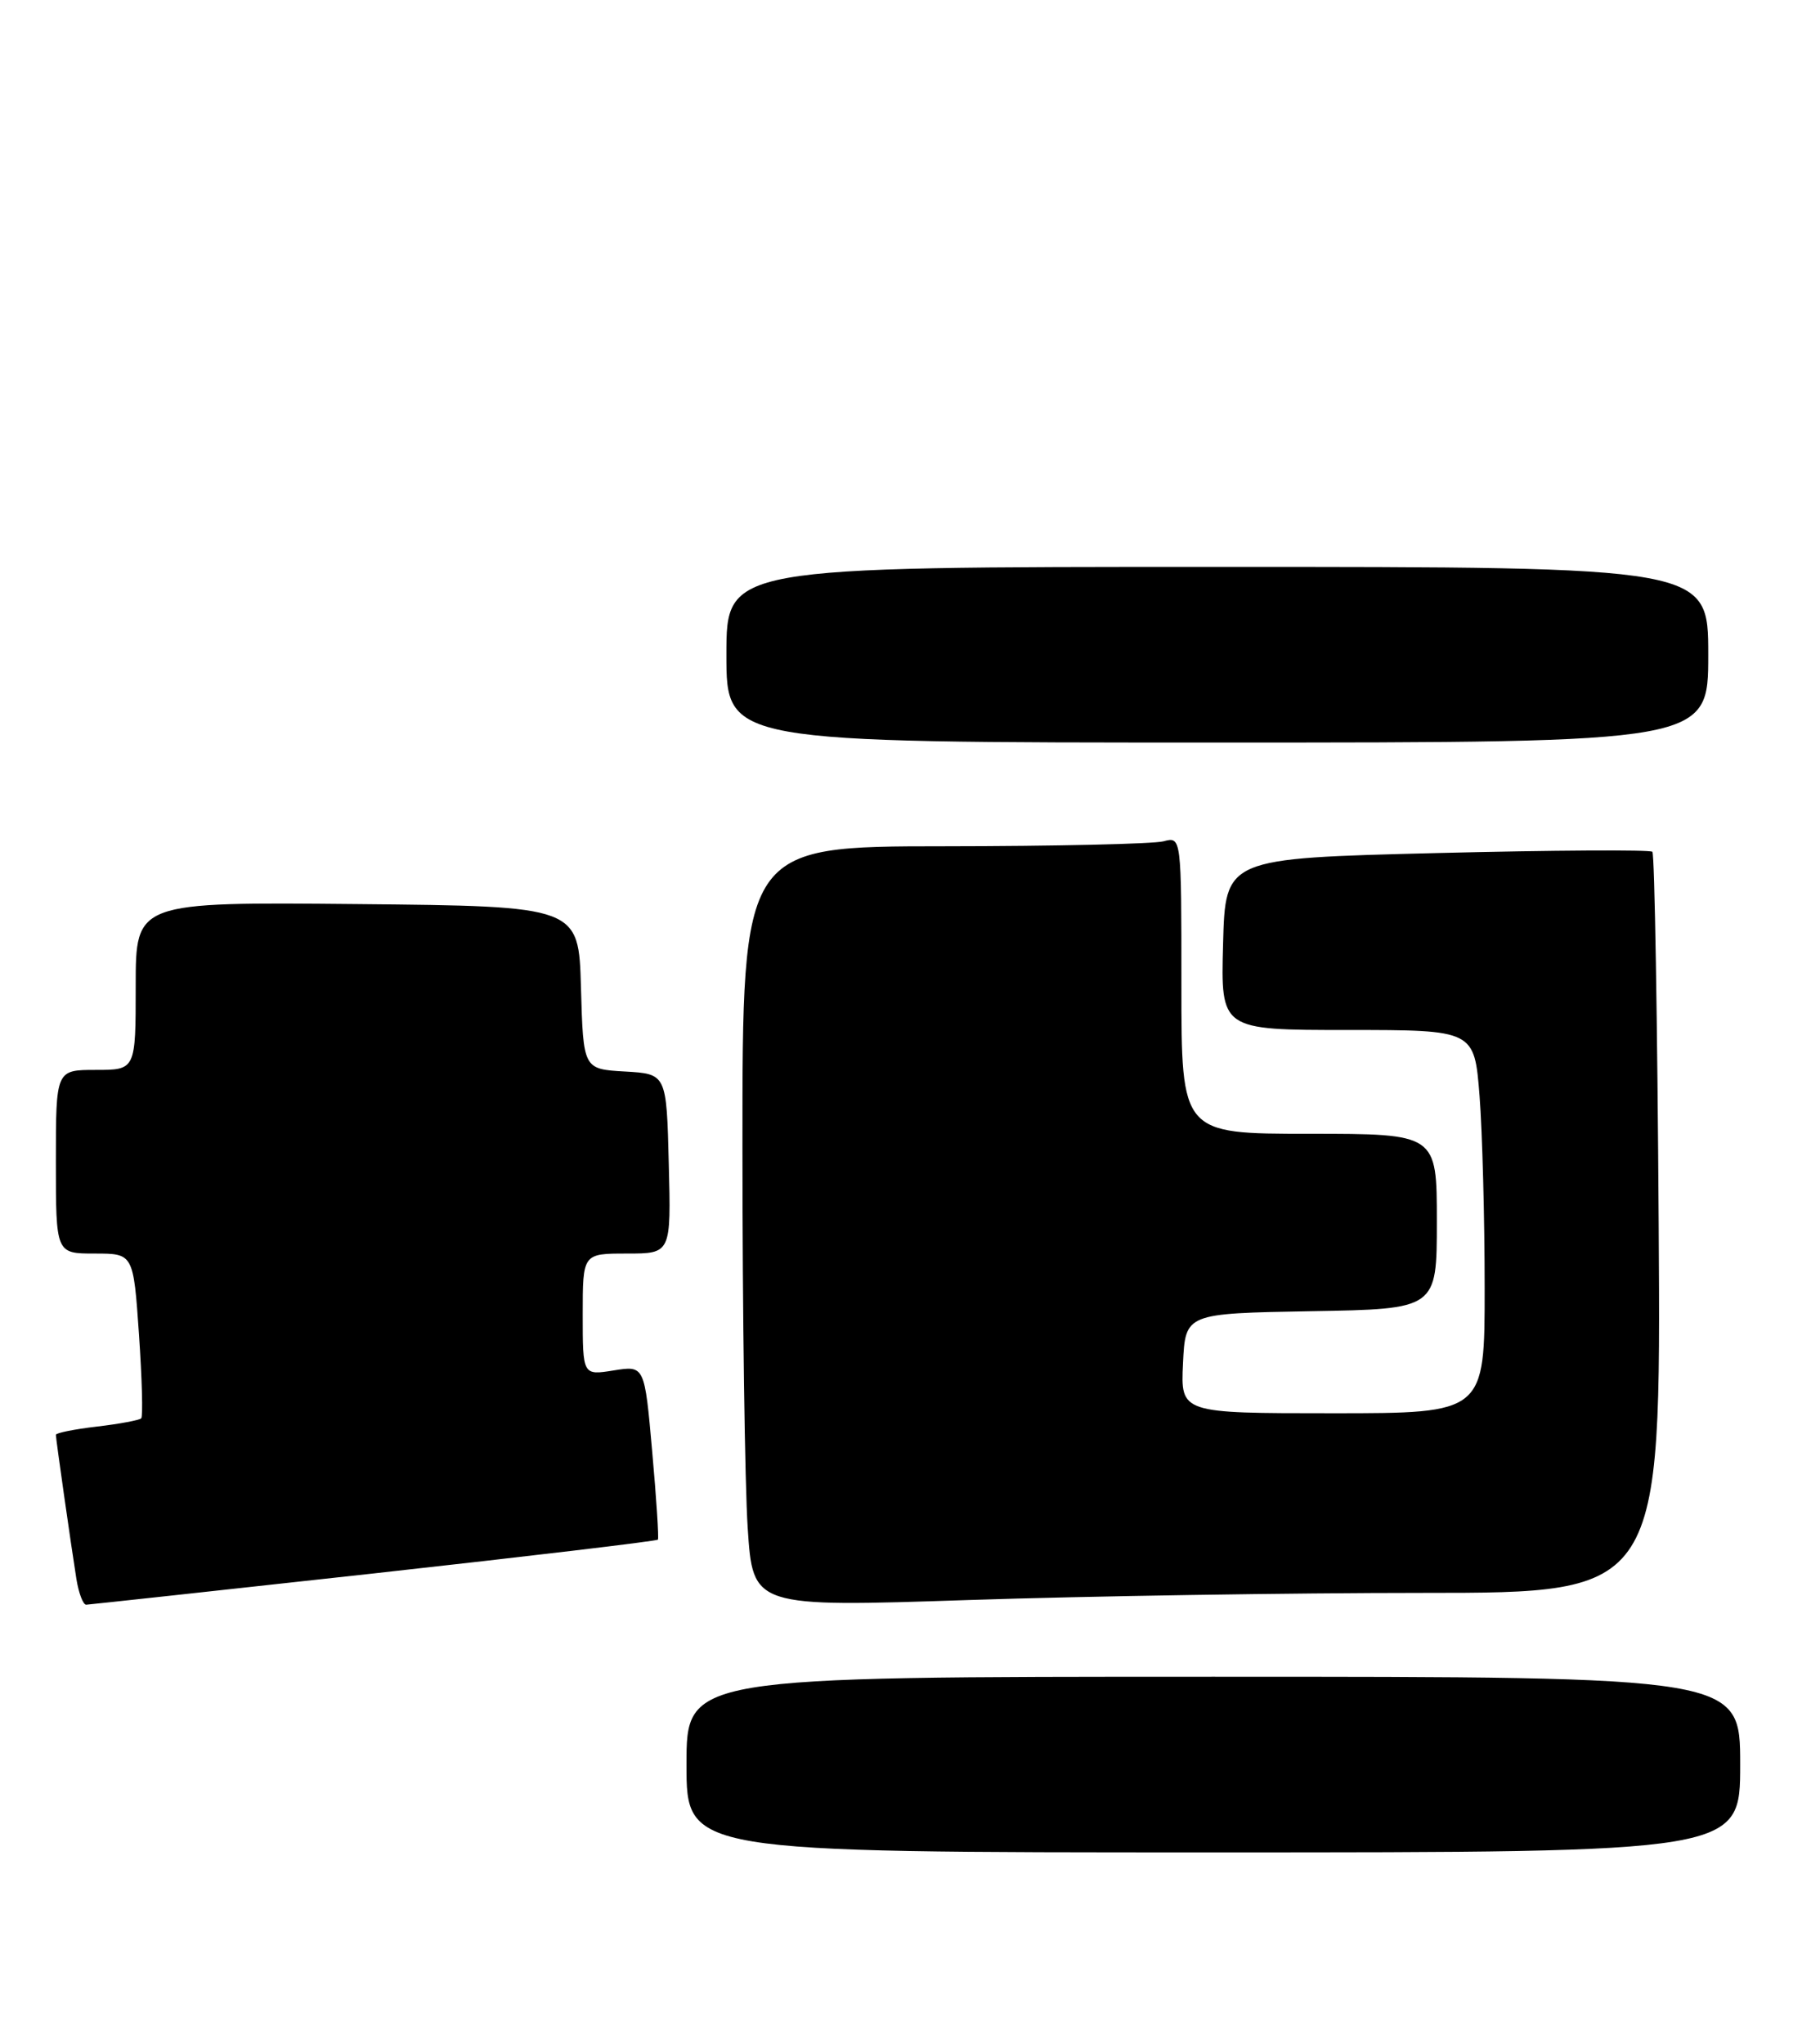 <?xml version="1.0" encoding="UTF-8" standalone="no"?>
<!DOCTYPE svg PUBLIC "-//W3C//DTD SVG 1.1//EN" "http://www.w3.org/Graphics/SVG/1.1/DTD/svg11.dtd" >
<svg xmlns="http://www.w3.org/2000/svg" xmlns:xlink="http://www.w3.org/1999/xlink" version="1.1" viewBox="0 0 228 256">
 <g >
 <path fill="currentColor"
d=" M 218.00 221.00 C 218.00 210.00 218.00 210.00 152.00 210.00 C 86.00 210.00 86.00 210.00 86.00 221.00 C 86.00 232.00 86.00 232.00 152.00 232.00 C 218.00 232.00 218.00 232.00 218.00 221.00 Z  M 46.84 197.06 C 66.27 194.91 82.28 193.01 82.42 192.83 C 82.55 192.65 82.23 187.67 81.70 181.76 C 80.75 171.02 80.75 171.02 76.87 171.64 C 73.00 172.26 73.00 172.26 73.00 164.63 C 73.00 157.00 73.00 157.00 78.53 157.00 C 84.07 157.00 84.07 157.00 83.78 145.75 C 83.50 134.50 83.50 134.50 78.28 134.20 C 73.07 133.90 73.07 133.90 72.78 123.70 C 72.50 113.50 72.50 113.50 44.75 113.23 C 17.00 112.97 17.00 112.97 17.00 123.48 C 17.00 134.00 17.00 134.00 12.00 134.00 C 7.00 134.00 7.00 134.00 7.00 145.50 C 7.00 157.00 7.00 157.00 11.86 157.00 C 16.71 157.00 16.71 157.00 17.41 167.11 C 17.79 172.68 17.92 177.41 17.69 177.64 C 17.46 177.87 14.96 178.34 12.14 178.67 C 9.31 179.00 7.00 179.47 7.00 179.70 C 7.00 180.23 8.88 193.40 9.57 197.75 C 9.86 199.54 10.41 200.99 10.80 200.98 C 11.18 200.96 27.40 199.20 46.84 197.06 Z  M 178.29 199.50 C 208.08 199.50 208.08 199.50 207.79 153.33 C 207.63 127.94 207.28 106.95 207.00 106.68 C 206.72 106.41 194.57 106.48 180.00 106.84 C 153.50 107.50 153.50 107.50 153.22 118.25 C 152.93 129.00 152.93 129.00 168.82 129.00 C 184.70 129.00 184.70 129.00 185.35 137.25 C 185.70 141.79 185.99 152.59 185.99 161.25 C 186.00 177.00 186.00 177.00 166.95 177.00 C 147.90 177.00 147.90 177.00 148.20 170.75 C 148.50 164.50 148.50 164.50 164.25 164.22 C 180.00 163.95 180.00 163.95 180.00 152.97 C 180.00 142.00 180.00 142.00 164.00 142.00 C 148.00 142.00 148.00 142.00 148.00 123.38 C 148.00 104.77 148.00 104.77 145.75 105.37 C 144.51 105.70 132.14 105.98 118.25 105.99 C 93.00 106.00 93.00 106.00 93.01 143.75 C 93.01 164.51 93.31 185.95 93.67 191.39 C 94.32 201.29 94.32 201.29 121.41 200.39 C 136.31 199.90 161.90 199.50 178.29 199.50 Z  M 214.00 82.00 C 214.00 71.00 214.00 71.00 152.50 71.00 C 91.00 71.00 91.00 71.00 91.00 82.00 C 91.00 93.00 91.00 93.00 152.50 93.00 C 214.00 93.00 214.00 93.00 214.00 82.00 Z "/>
</g>
</svg>